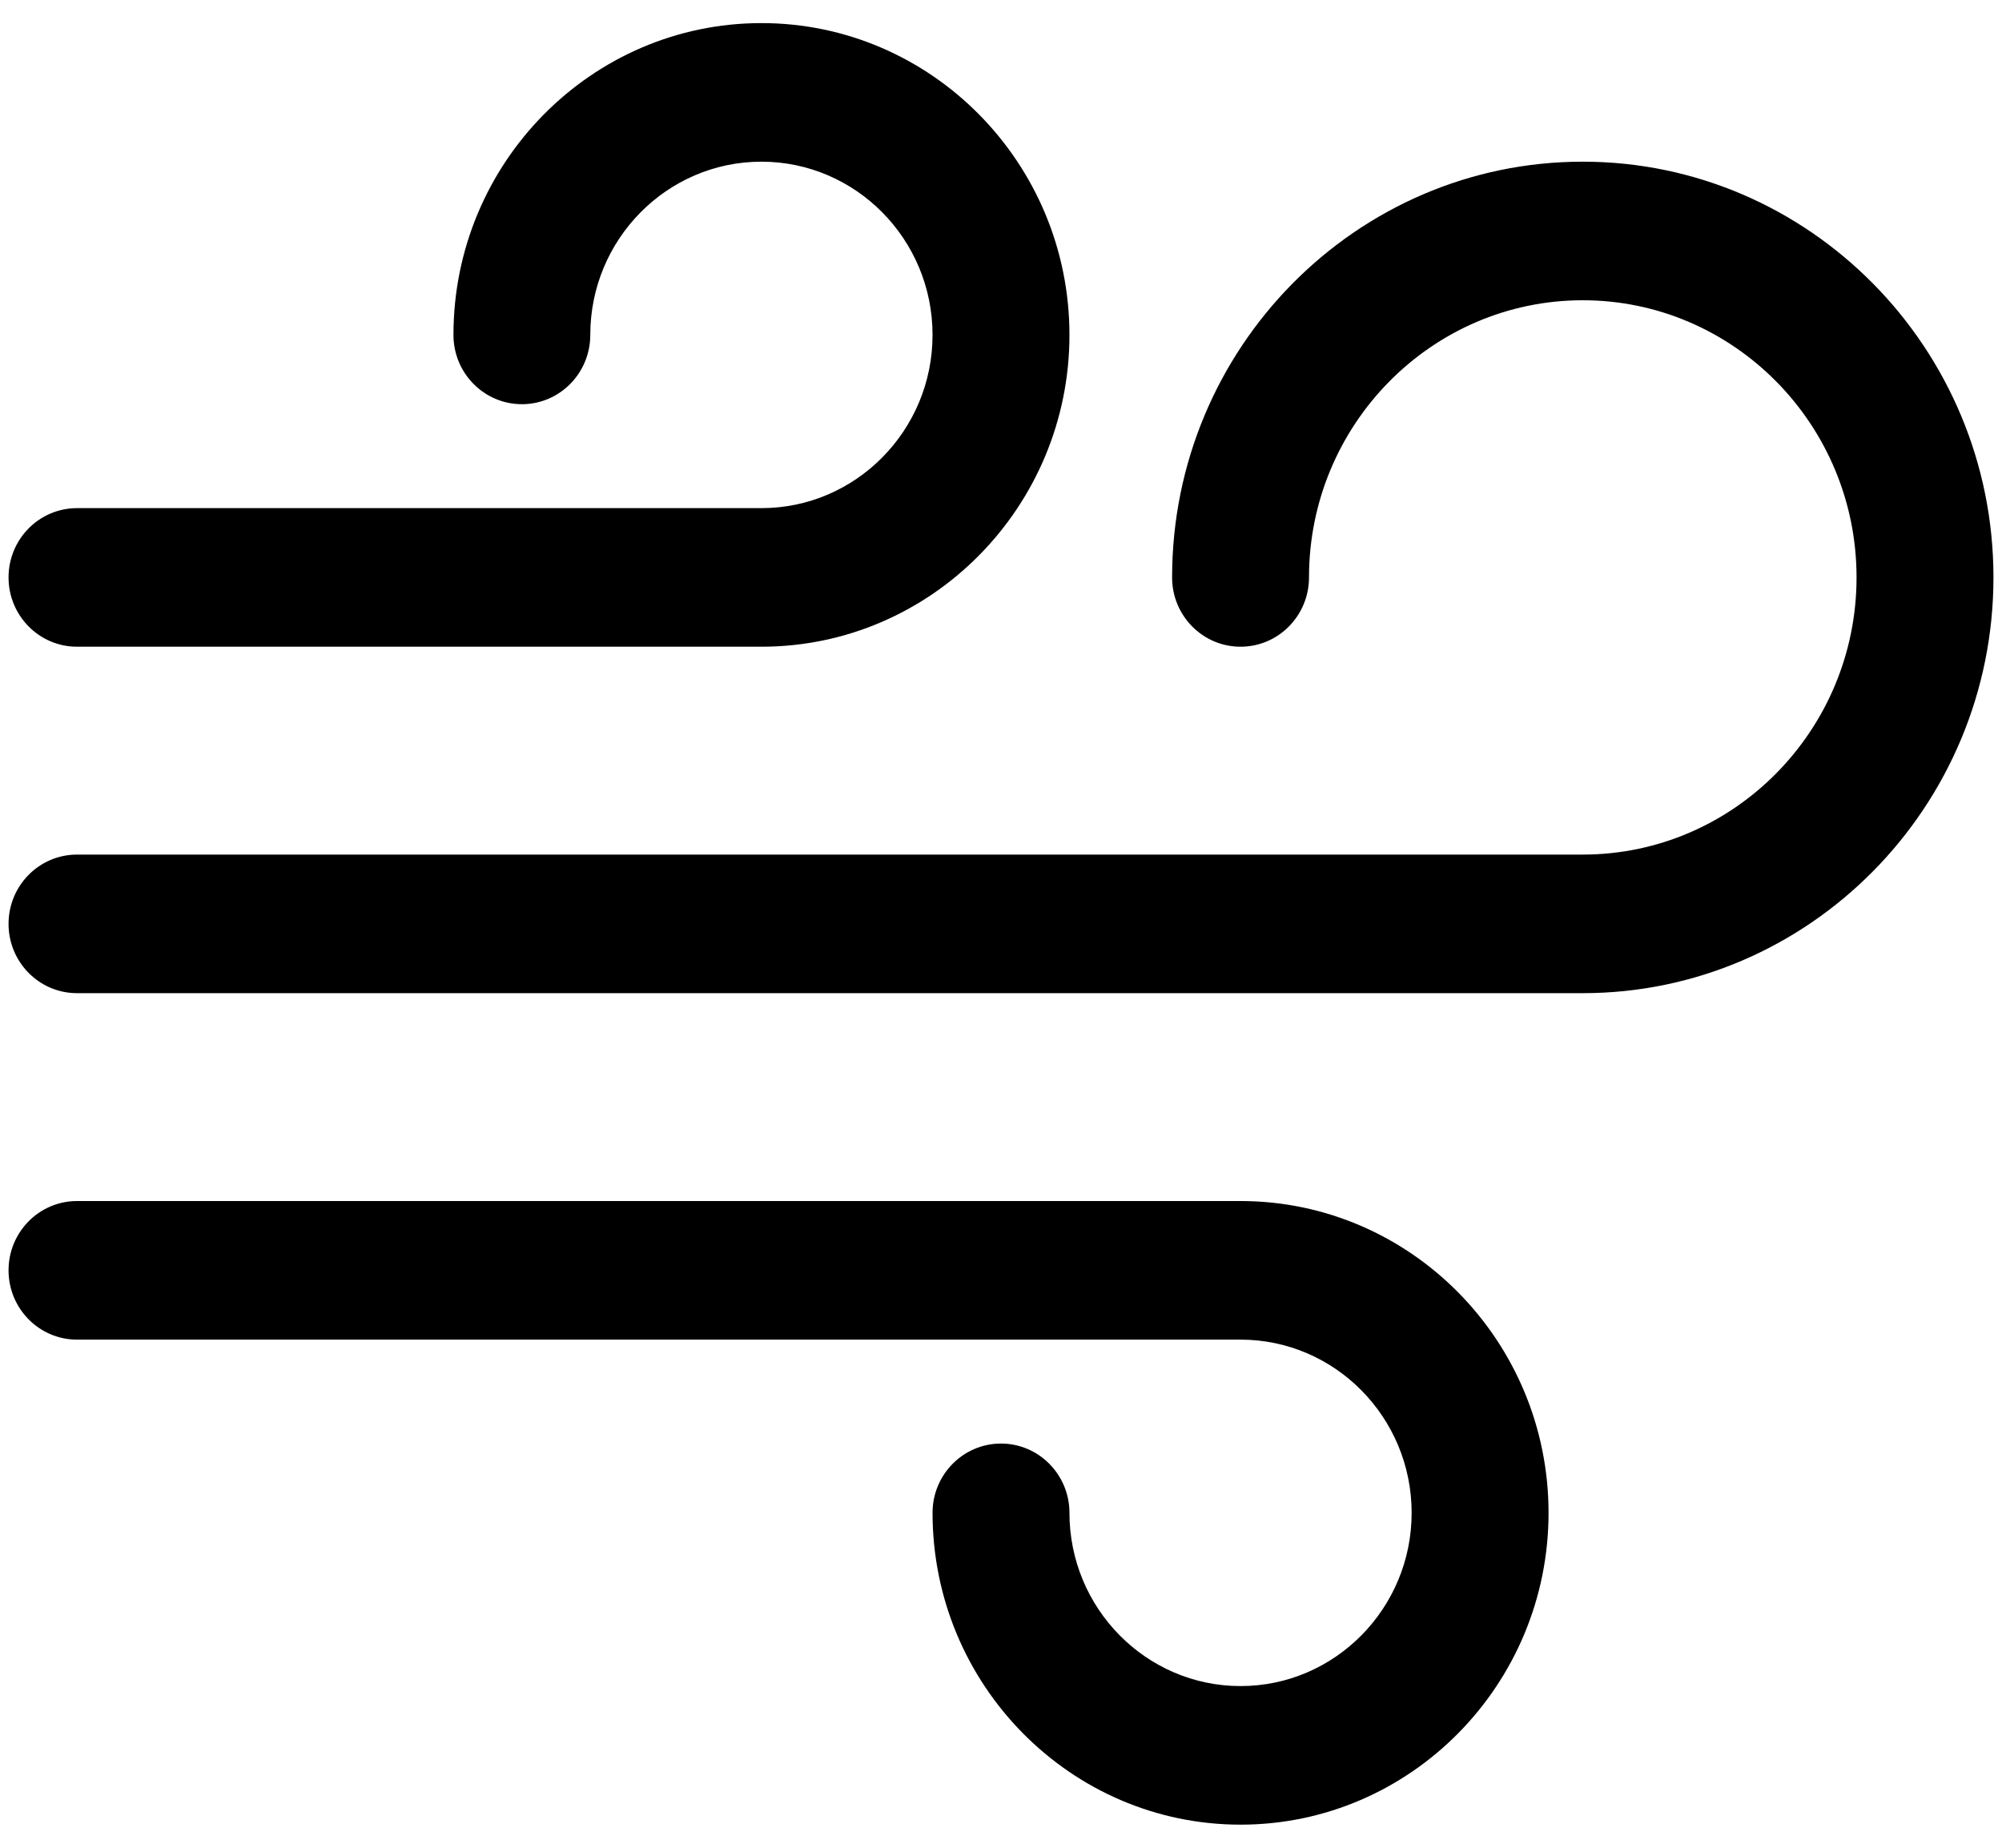 <svg width="26" height="24" viewBox="0 0 26 24" fill="none" xmlns="http://www.w3.org/2000/svg">
<path d="M25.889 7.5C25.889 10.478 23.496 12.9 20.555 12.9H1C0.509 12.9 0.111 12.497 0.111 12C0.111 11.503 0.509 11.1 1 11.1H20.555C22.516 11.1 24.111 9.485 24.111 7.5C24.111 5.515 22.516 3.9 20.555 3.9C18.595 3.9 17 5.515 17 7.5C17 7.997 16.602 8.4 16.111 8.4C15.62 8.4 15.222 7.997 15.222 7.5C15.222 4.522 17.614 2.1 20.555 2.1C23.496 2.1 25.889 4.522 25.889 7.5ZM1 8.4H9.889C12.094 8.4 13.889 6.583 13.889 4.35C13.889 2.117 12.094 0.3 9.889 0.3C7.683 0.3 5.889 2.117 5.889 4.35C5.889 4.847 6.287 5.25 6.778 5.25C7.268 5.25 7.666 4.847 7.666 4.35C7.666 3.109 8.663 2.1 9.889 2.1C11.114 2.1 12.111 3.109 12.111 4.35C12.111 5.591 11.114 6.6 9.889 6.6H1C0.509 6.6 0.111 7.003 0.111 7.5C0.111 7.997 0.509 8.4 1 8.4ZM16.111 15.6H1C0.509 15.6 0.111 16.003 0.111 16.5C0.111 16.997 0.509 17.4 1 17.4H16.111C17.336 17.4 18.333 18.409 18.333 19.65C18.333 20.891 17.336 21.9 16.111 21.9C14.886 21.9 13.889 20.891 13.889 19.65C13.889 19.153 13.49 18.75 13 18.75C12.509 18.75 12.111 19.153 12.111 19.65C12.111 21.883 13.905 23.7 16.111 23.7C18.317 23.7 20.111 21.883 20.111 19.65C20.111 17.417 18.317 15.6 16.111 15.6Z" fill="black"/>
</svg>
